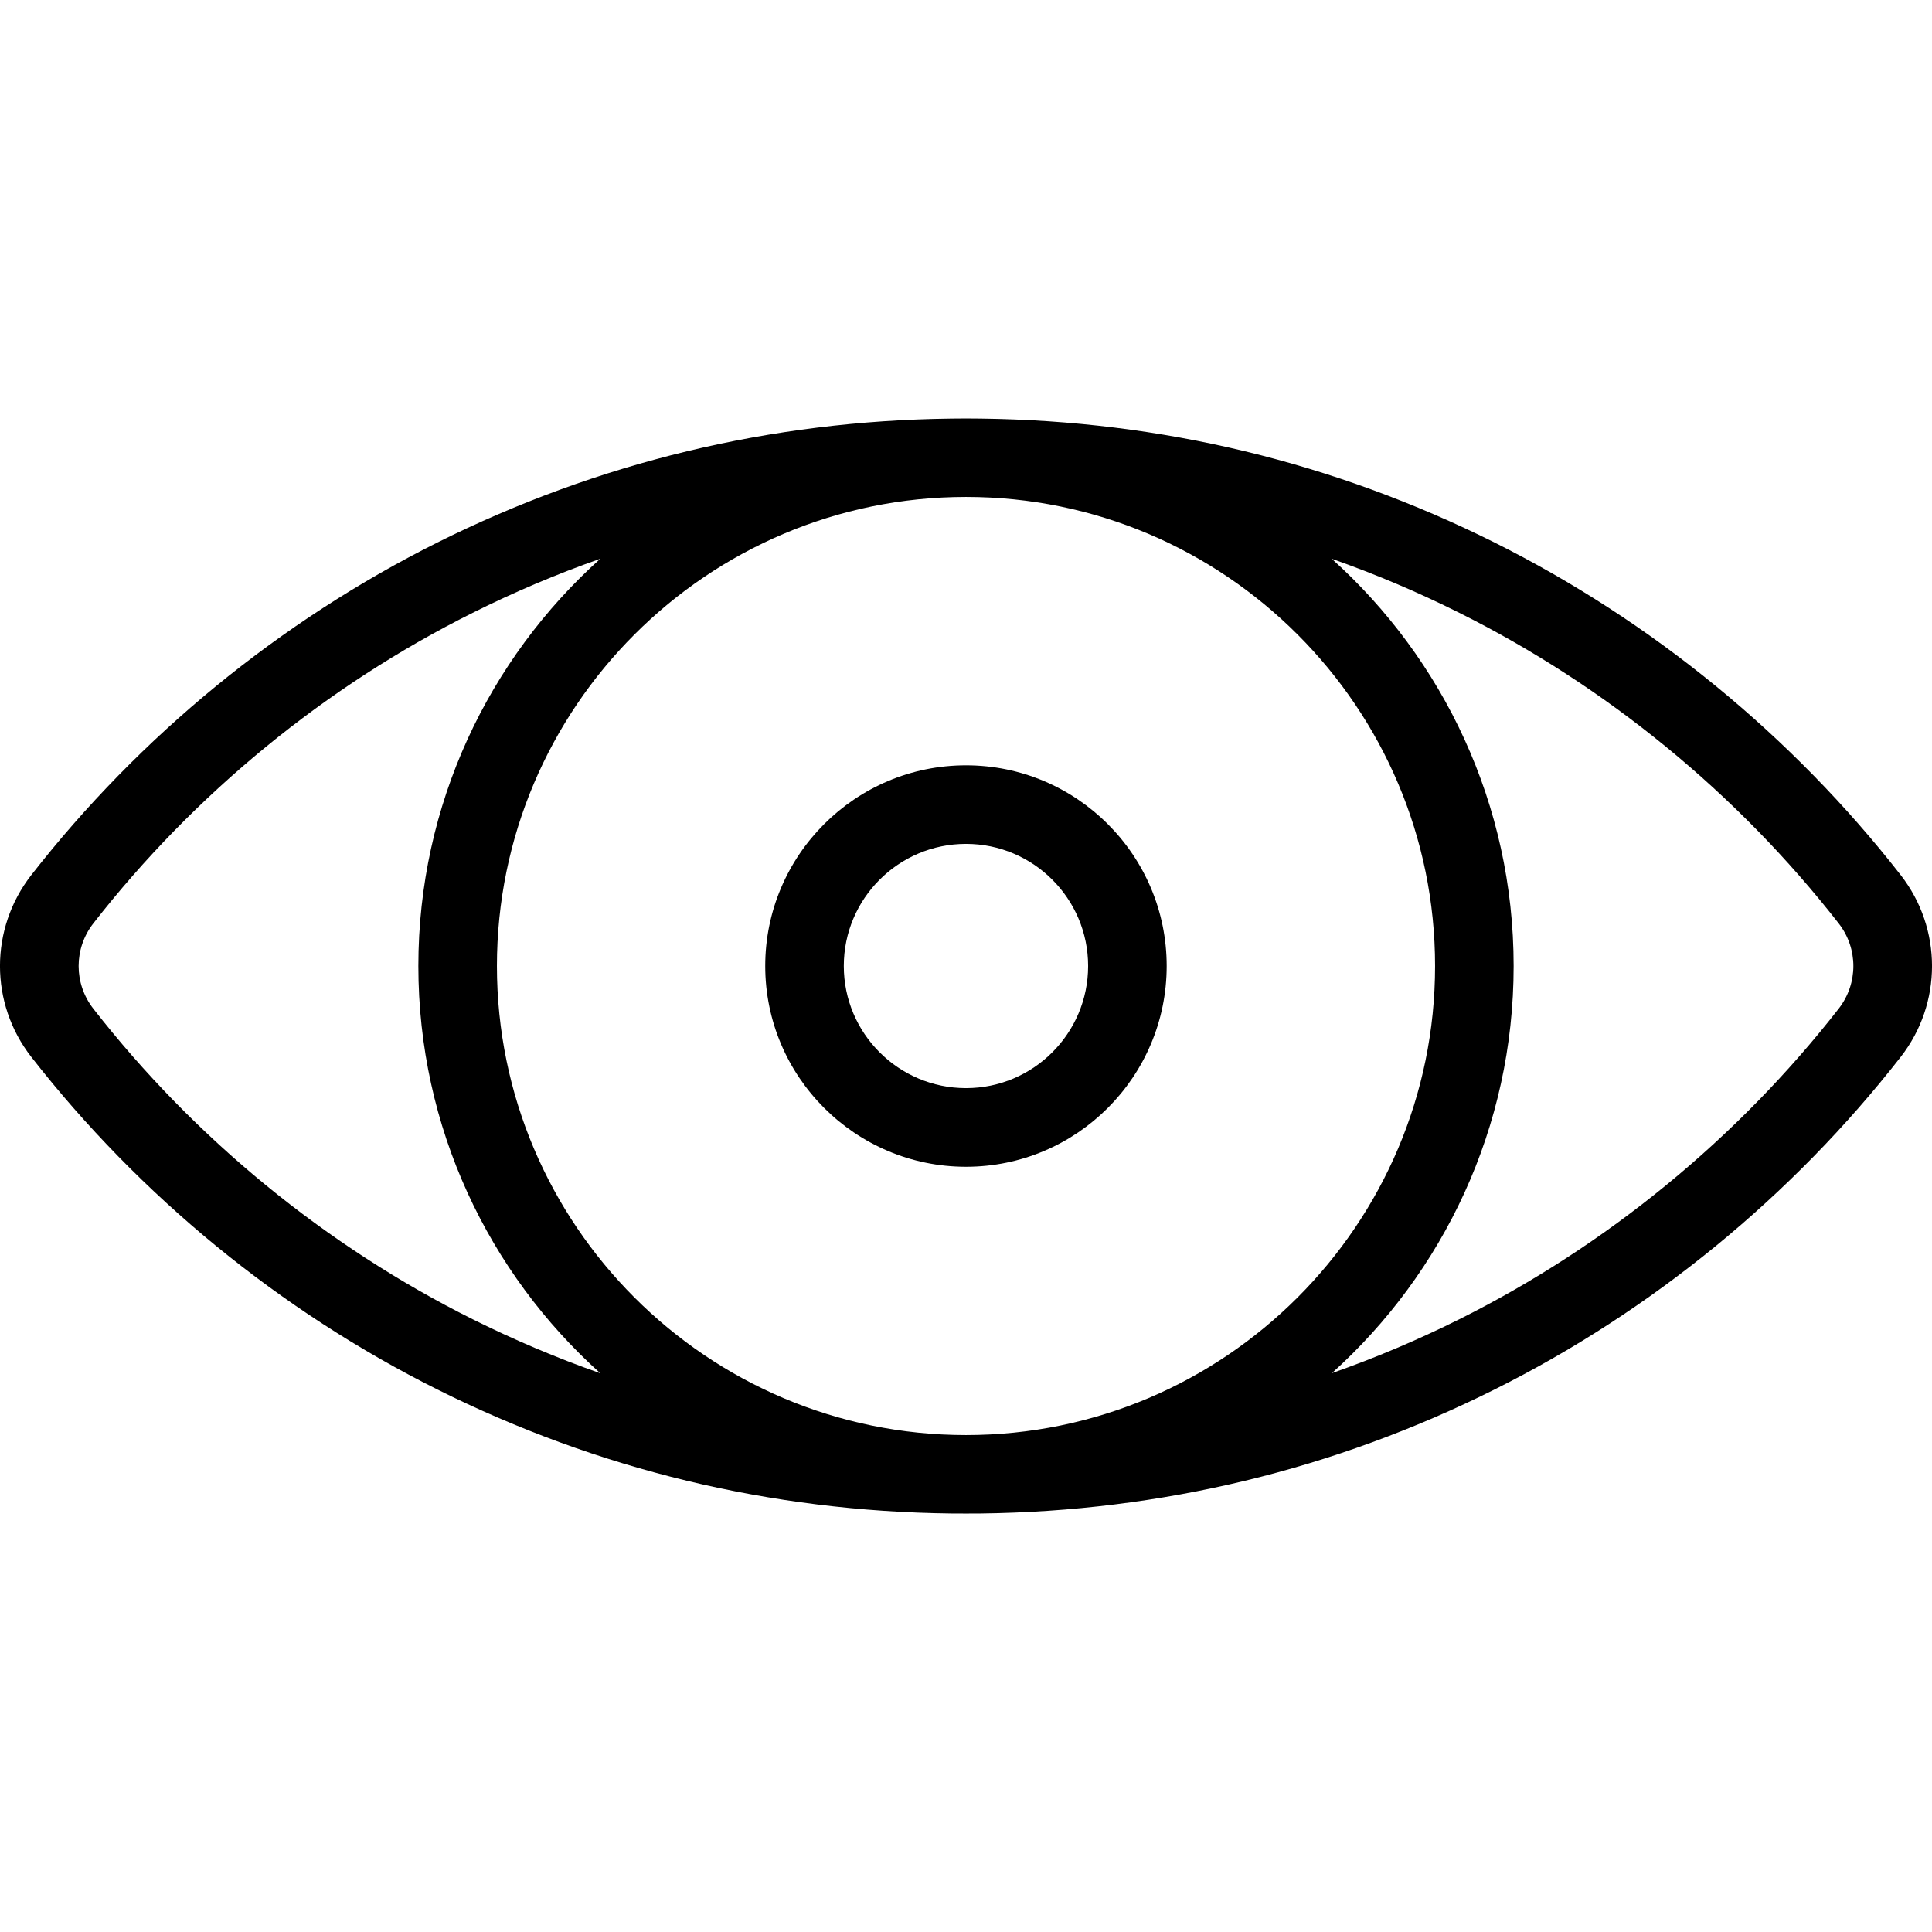 <svg width="24" height="24" viewBox="0 0 24 24" fill="none" xmlns="http://www.w3.org/2000/svg">
  <g clip-path="url(#clip0)">
    <path d="M23.611 10.87C22.264 9.143 20.519 7.715 18.565 6.739C16.571 5.744 14.425 5.227 12.185 5.2C12.124 5.198 11.876 5.198 11.814 5.2C9.575 5.227 7.429 5.744 5.434 6.739C3.481 7.715 1.736 9.143 0.389 10.87C-0.13 11.536 -0.13 12.465 0.389 13.13C1.736 14.857 3.481 16.286 5.434 17.261C7.429 18.257 9.575 18.774 11.814 18.801C11.876 18.802 12.124 18.802 12.185 18.801C14.425 18.773 16.571 18.257 18.565 17.261C20.519 16.286 22.264 14.857 23.611 13.13C24.13 12.465 24.13 11.536 23.611 10.87ZM5.871 16.388C4.046 15.477 2.417 14.143 1.159 12.53C0.916 12.218 0.916 11.783 1.159 11.471C2.417 9.858 4.046 8.524 5.871 7.613C6.389 7.354 6.918 7.13 7.457 6.941C6.07 8.187 5.197 9.994 5.197 12C5.197 14.007 6.07 15.813 7.457 17.059C6.918 16.87 6.389 16.646 5.871 16.388ZM12 17.827C8.787 17.827 6.173 15.213 6.173 12C6.173 8.787 8.787 6.173 12 6.173C15.213 6.173 17.827 8.787 17.827 12C17.827 15.213 15.213 17.827 12 17.827ZM22.841 12.53C21.583 14.143 19.954 15.477 18.129 16.388C17.612 16.646 17.083 16.869 16.545 17.058C17.93 15.812 18.803 14.006 18.803 12C18.803 9.993 17.929 8.187 16.543 6.941C17.082 7.13 17.611 7.354 18.129 7.613C19.954 8.524 21.583 9.858 22.841 11.471C23.084 11.782 23.084 12.218 22.841 12.53Z" fill="currentColor"/>
    <path d="M12 9.507C10.625 9.507 9.506 10.625 9.506 12C9.506 13.375 10.625 14.494 12 14.494C13.375 14.494 14.493 13.375 14.493 12C14.493 10.625 13.375 9.507 12 9.507ZM12 13.517C11.163 13.517 10.482 12.837 10.482 12C10.482 11.163 11.163 10.483 12 10.483C12.836 10.483 13.517 11.163 13.517 12C13.517 12.837 12.836 13.517 12 13.517Z" fill="currentColor"/>
  </g>
  <defs>
    <clipPath id="clip0">
      <rect width="24" height="24" fill="currentColor"/>
    </clipPath>
  </defs>
</svg>
